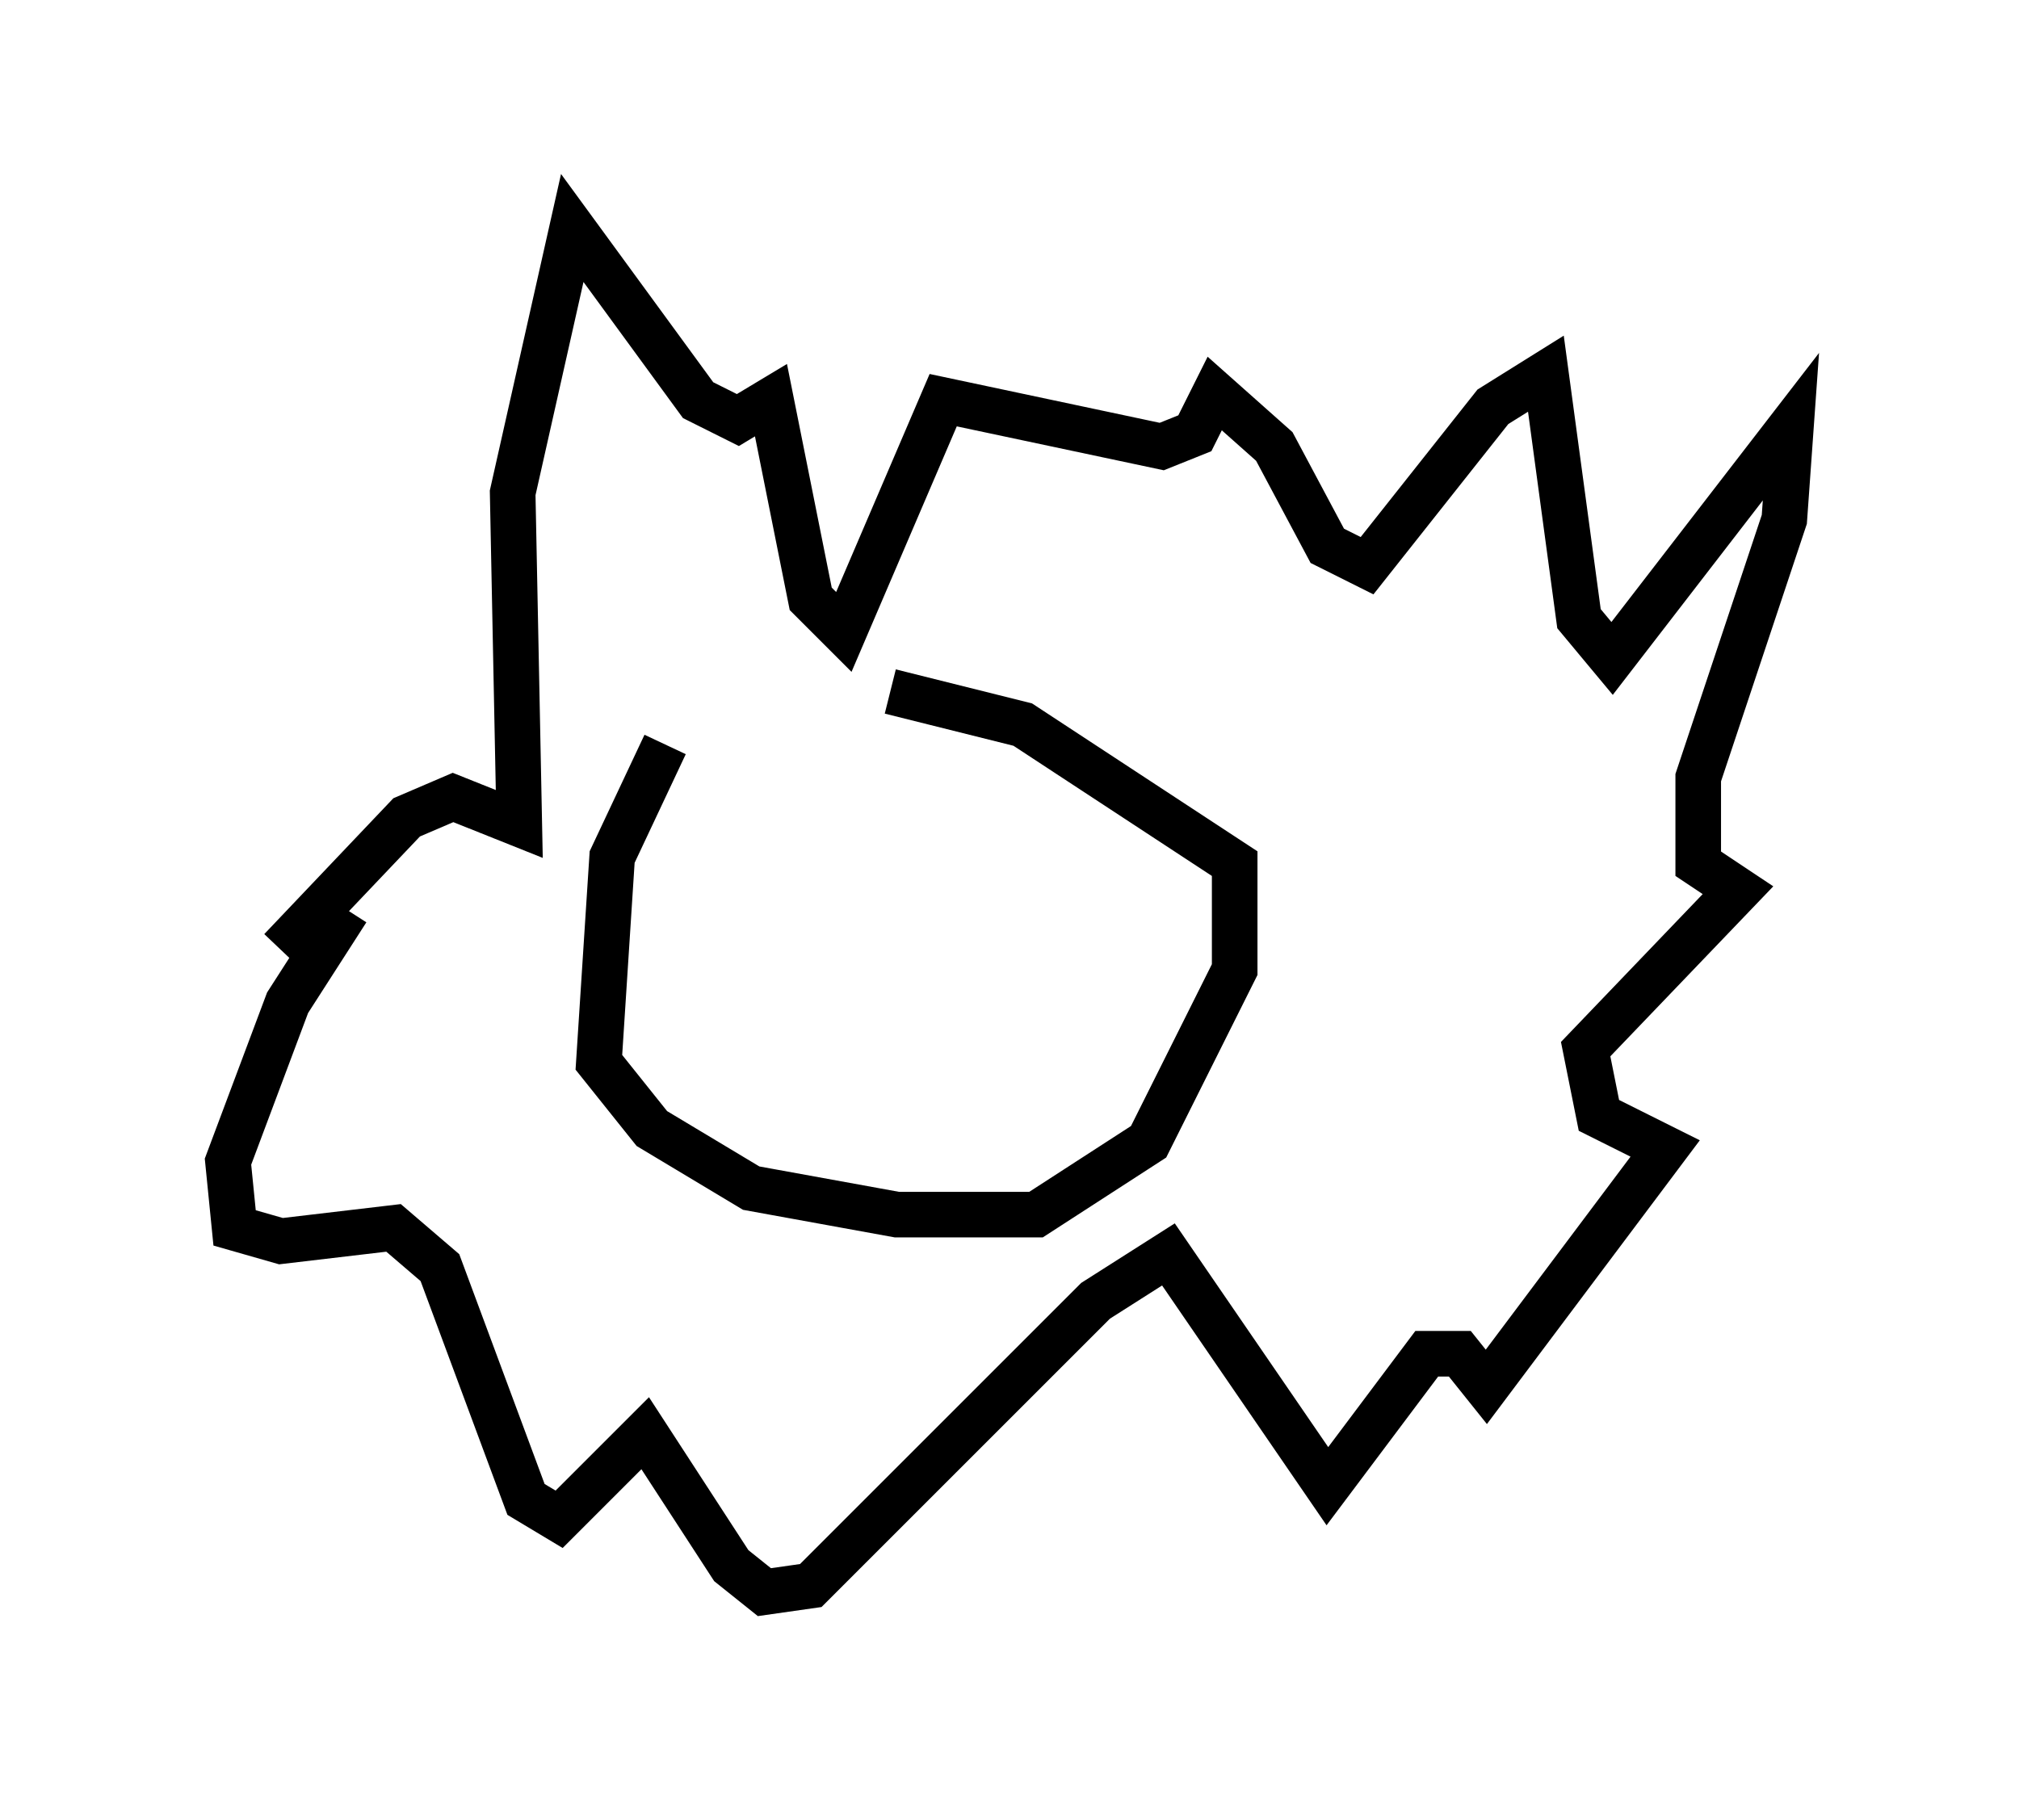 <?xml version="1.0" encoding="utf-8" ?>
<svg baseProfile="full" height="39.922" version="1.1" width="44.279" xmlns="http://www.w3.org/2000/svg" xmlns:ev="http://www.w3.org/2001/xml-events" xmlns:xlink="http://www.w3.org/1999/xlink"><defs /><rect fill="white" height="39.922" width="44.279" x="0" y="0" /><path d="M21.123, 13.715 m-6.536, 2.615 l-1.162, 2.469 -0.291, 4.503 l1.162, 1.453 2.179, 1.307 l3.196, 0.581 3.05, 0.0 l2.469, -1.598 1.888, -3.777 l0.0, -2.324 -4.648, -3.05 l-2.905, -0.726 m-11.911, 4.793 l-1.307, 2.034 -1.307, 3.486 l0.145, 1.453 1.017, 0.291 l2.469, -0.291 1.017, 0.872 l1.888, 5.084 0.726, 0.436 l1.888, -1.888 1.888, 2.905 l0.726, 0.581 1.017, -0.145 l6.246, -6.246 1.598, -1.017 l3.486, 5.084 2.179, -2.905 l0.726, 0.0 0.581, 0.726 l3.922, -5.229 -1.453, -0.726 l-0.291, -1.453 3.341, -3.486 l-0.872, -0.581 0.0, -1.888 l1.888, -5.665 0.145, -2.034 l-3.922, 5.084 -0.726, -0.872 l-0.726, -5.374 -1.162, 0.726 l-2.76, 3.486 -0.872, -0.436 l-1.162, -2.179 -1.307, -1.162 l-0.436, 0.872 -0.726, 0.291 l-4.793, -1.017 -2.179, 5.084 l-0.726, -0.726 -0.872, -4.358 l-0.726, 0.436 -0.872, -0.436 l-2.76, -3.777 -1.307, 5.81 l0.145, 7.263 -1.453, -0.581 l-1.017, 0.436 -2.76, 2.905 " fill="none" stroke="black" stroke-width="1" /></svg>